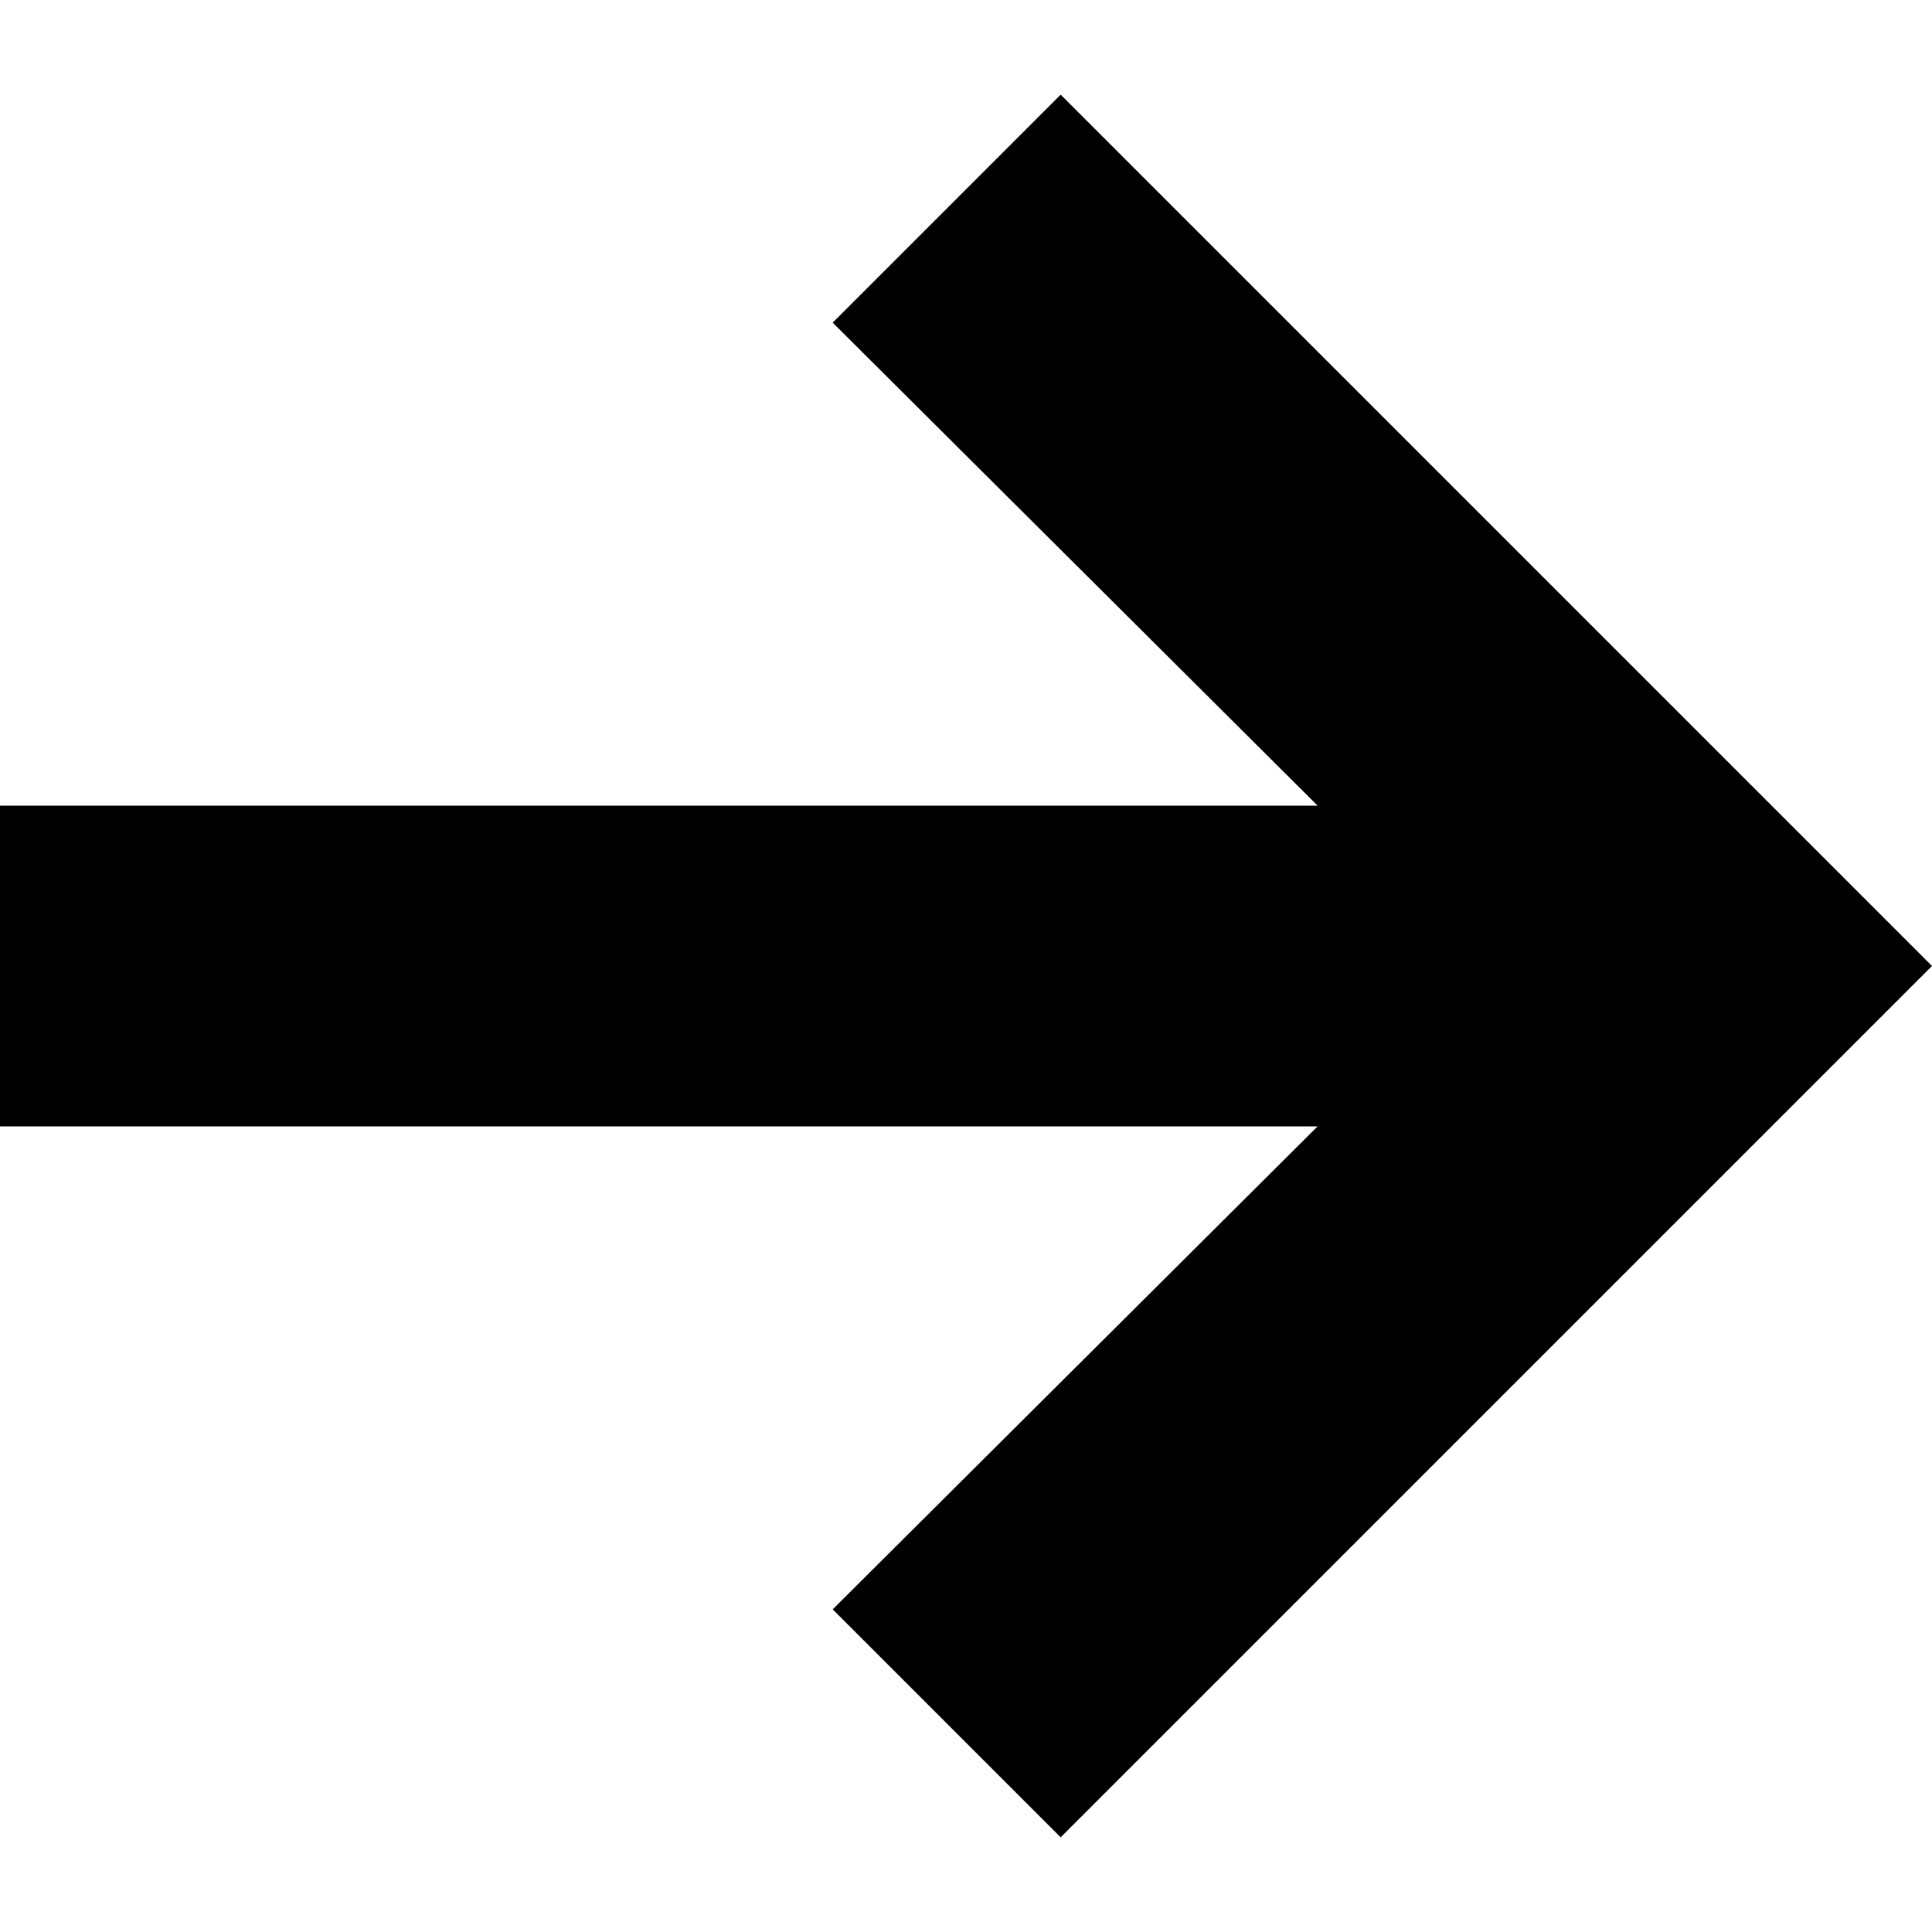 <?xml version="1.0" encoding="utf-8"?>
<svg version="1.1" id="Layer_1" xmlns="http://www.w3.org/2000/svg" xmlns:xlink="http://www.w3.org/1999/xlink" x="0px" y="0px"
	 viewBox="0 0 100 100" style="enable-background:new 0 0 100 100;" xml:space="preserve">
<polygon points="54.9,4.9 43.1,16.7 68.2,41.7 0,41.7 0,58.3 68.2,58.3 43.1,83.3 54.9,95.1 100,50 "/>
</svg>
